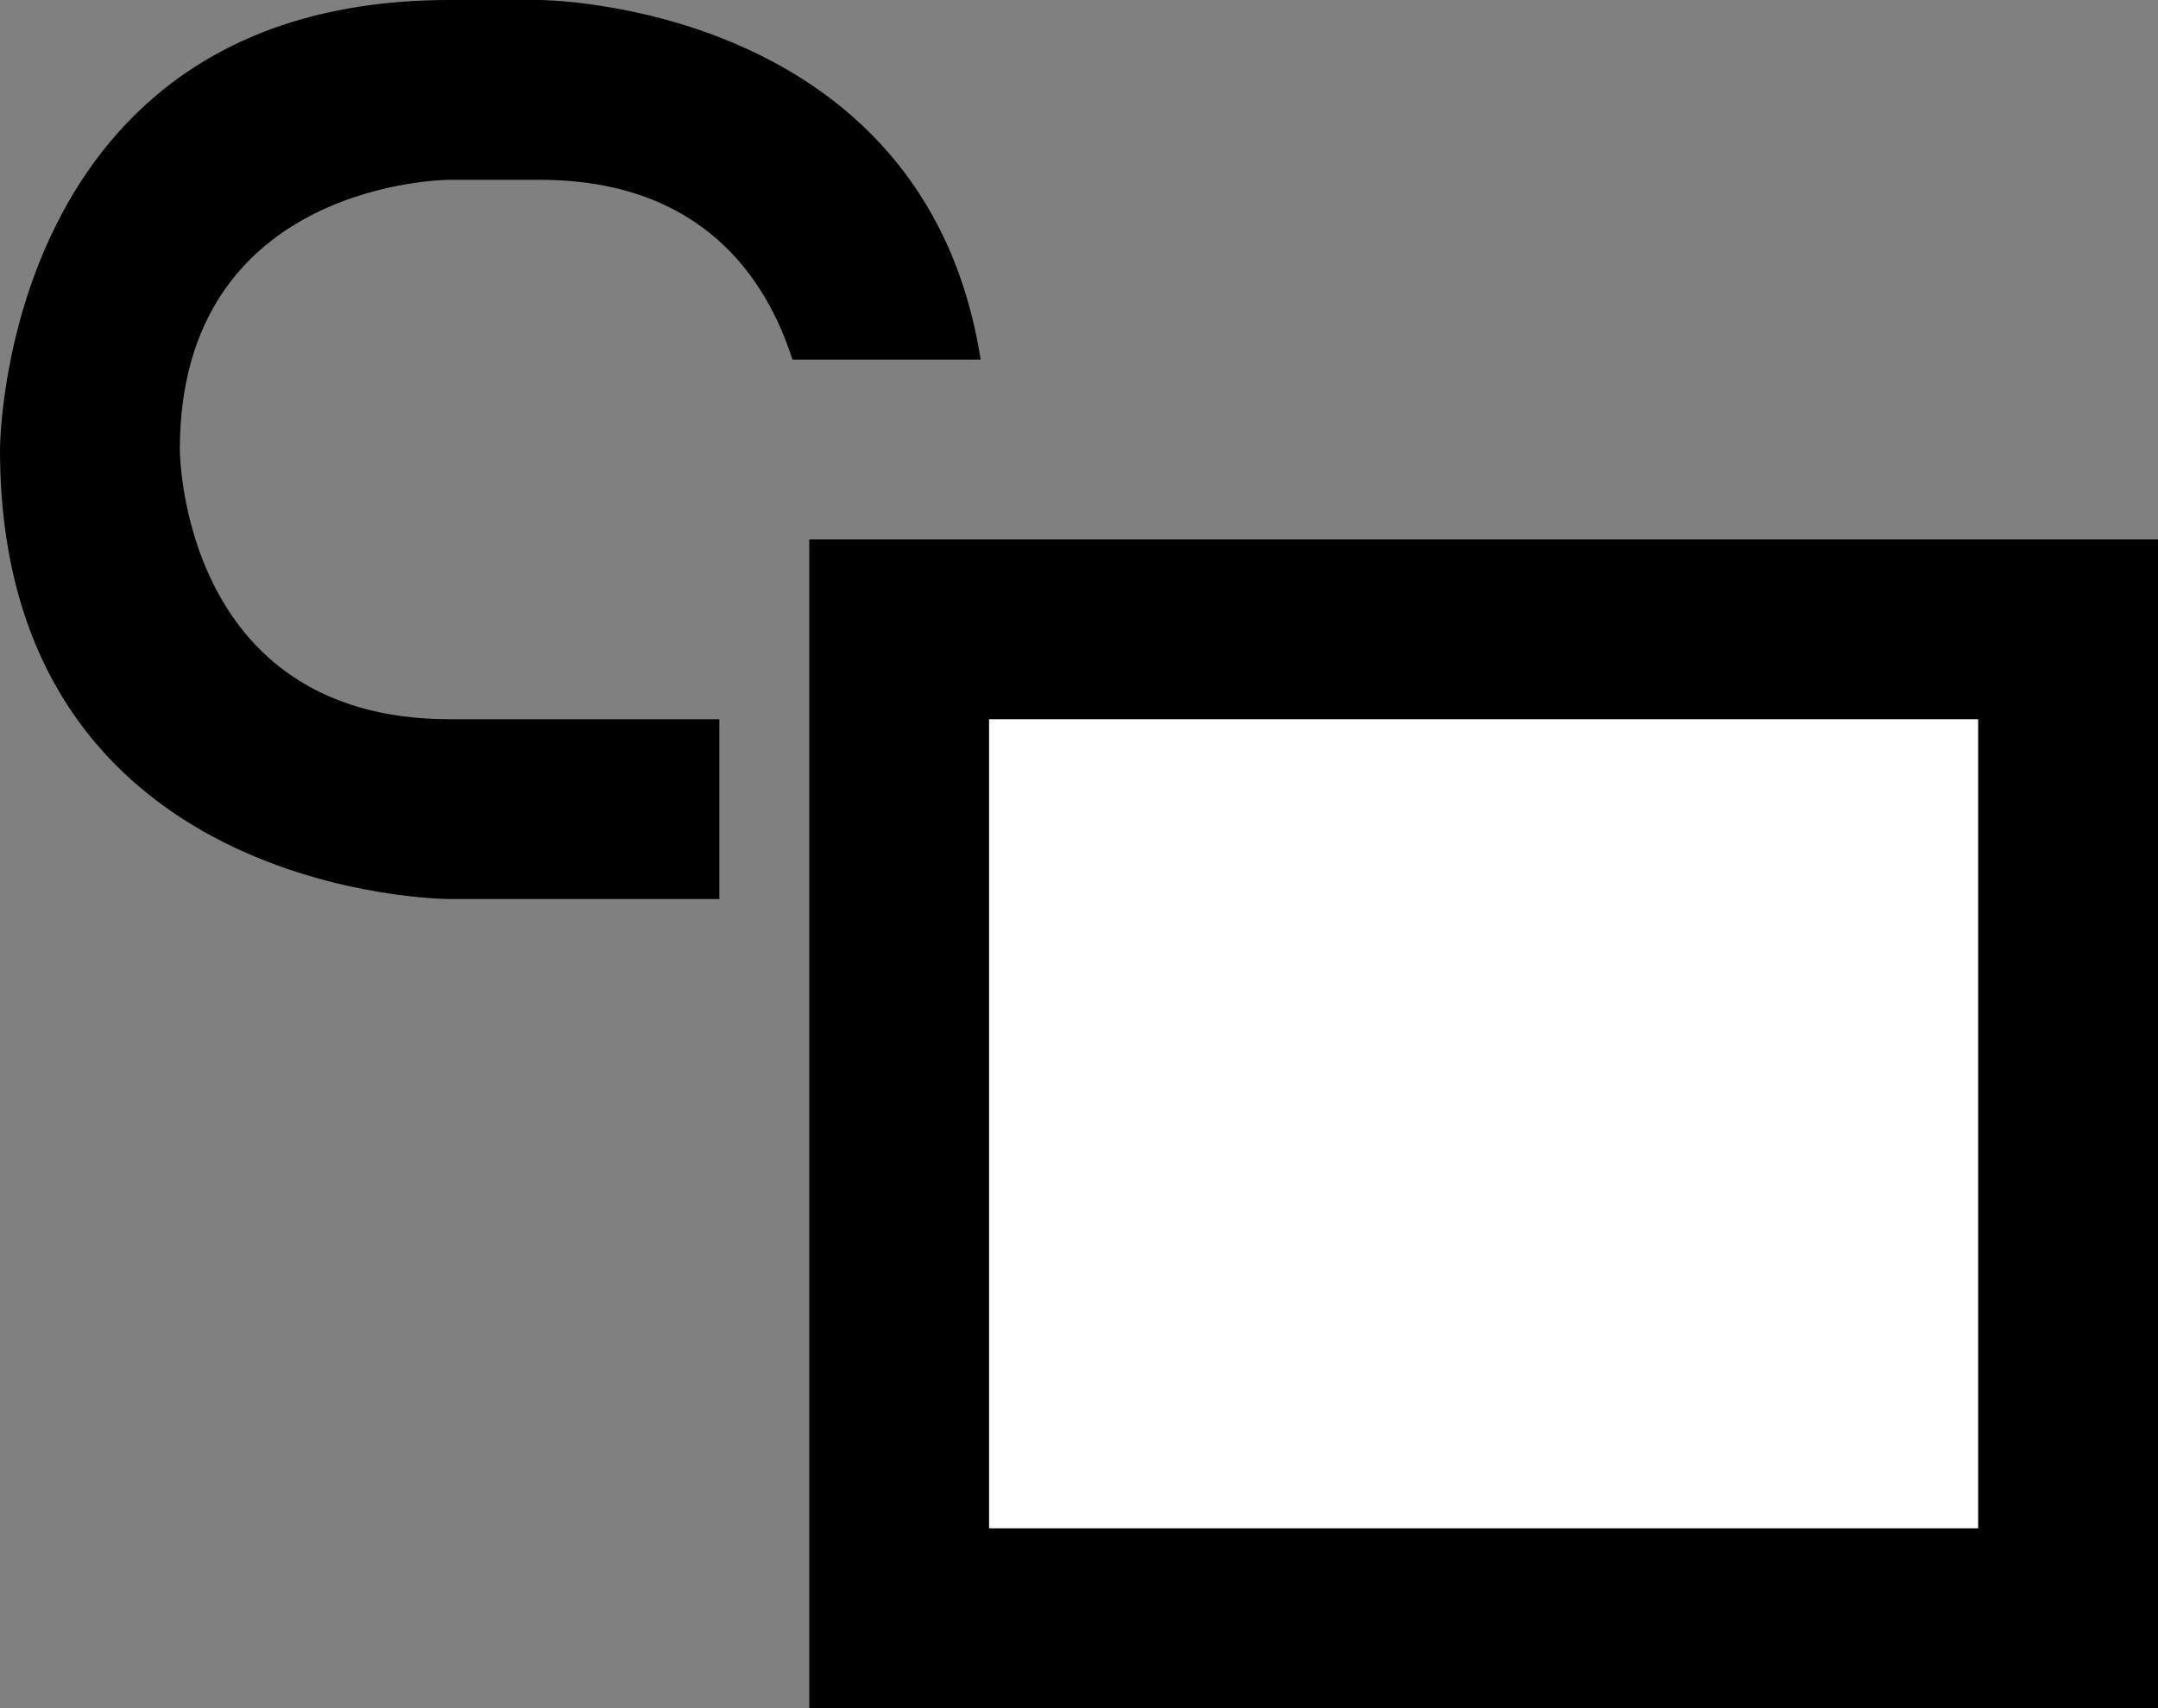 <svg xmlns="http://www.w3.org/2000/svg" width="24" height="19" version="1.0"><rect width="100%" height="100%" fill="#808080" stroke="none"/><path d="M9 6h15v13H9z"/><path fill="#fff" d="M11 8h11v9H11z"/><path d="M5 0C0 0 0 5 0 5h2c0-3 3-3 3-3h1c1.832 0 2.535 1.129 2.813 2h2.093C10.282.012 6 0 6 0H5zM0 5c0 5 5 5 5 5h3V8H5C2 8 2 5 2 5H0z"/></svg>